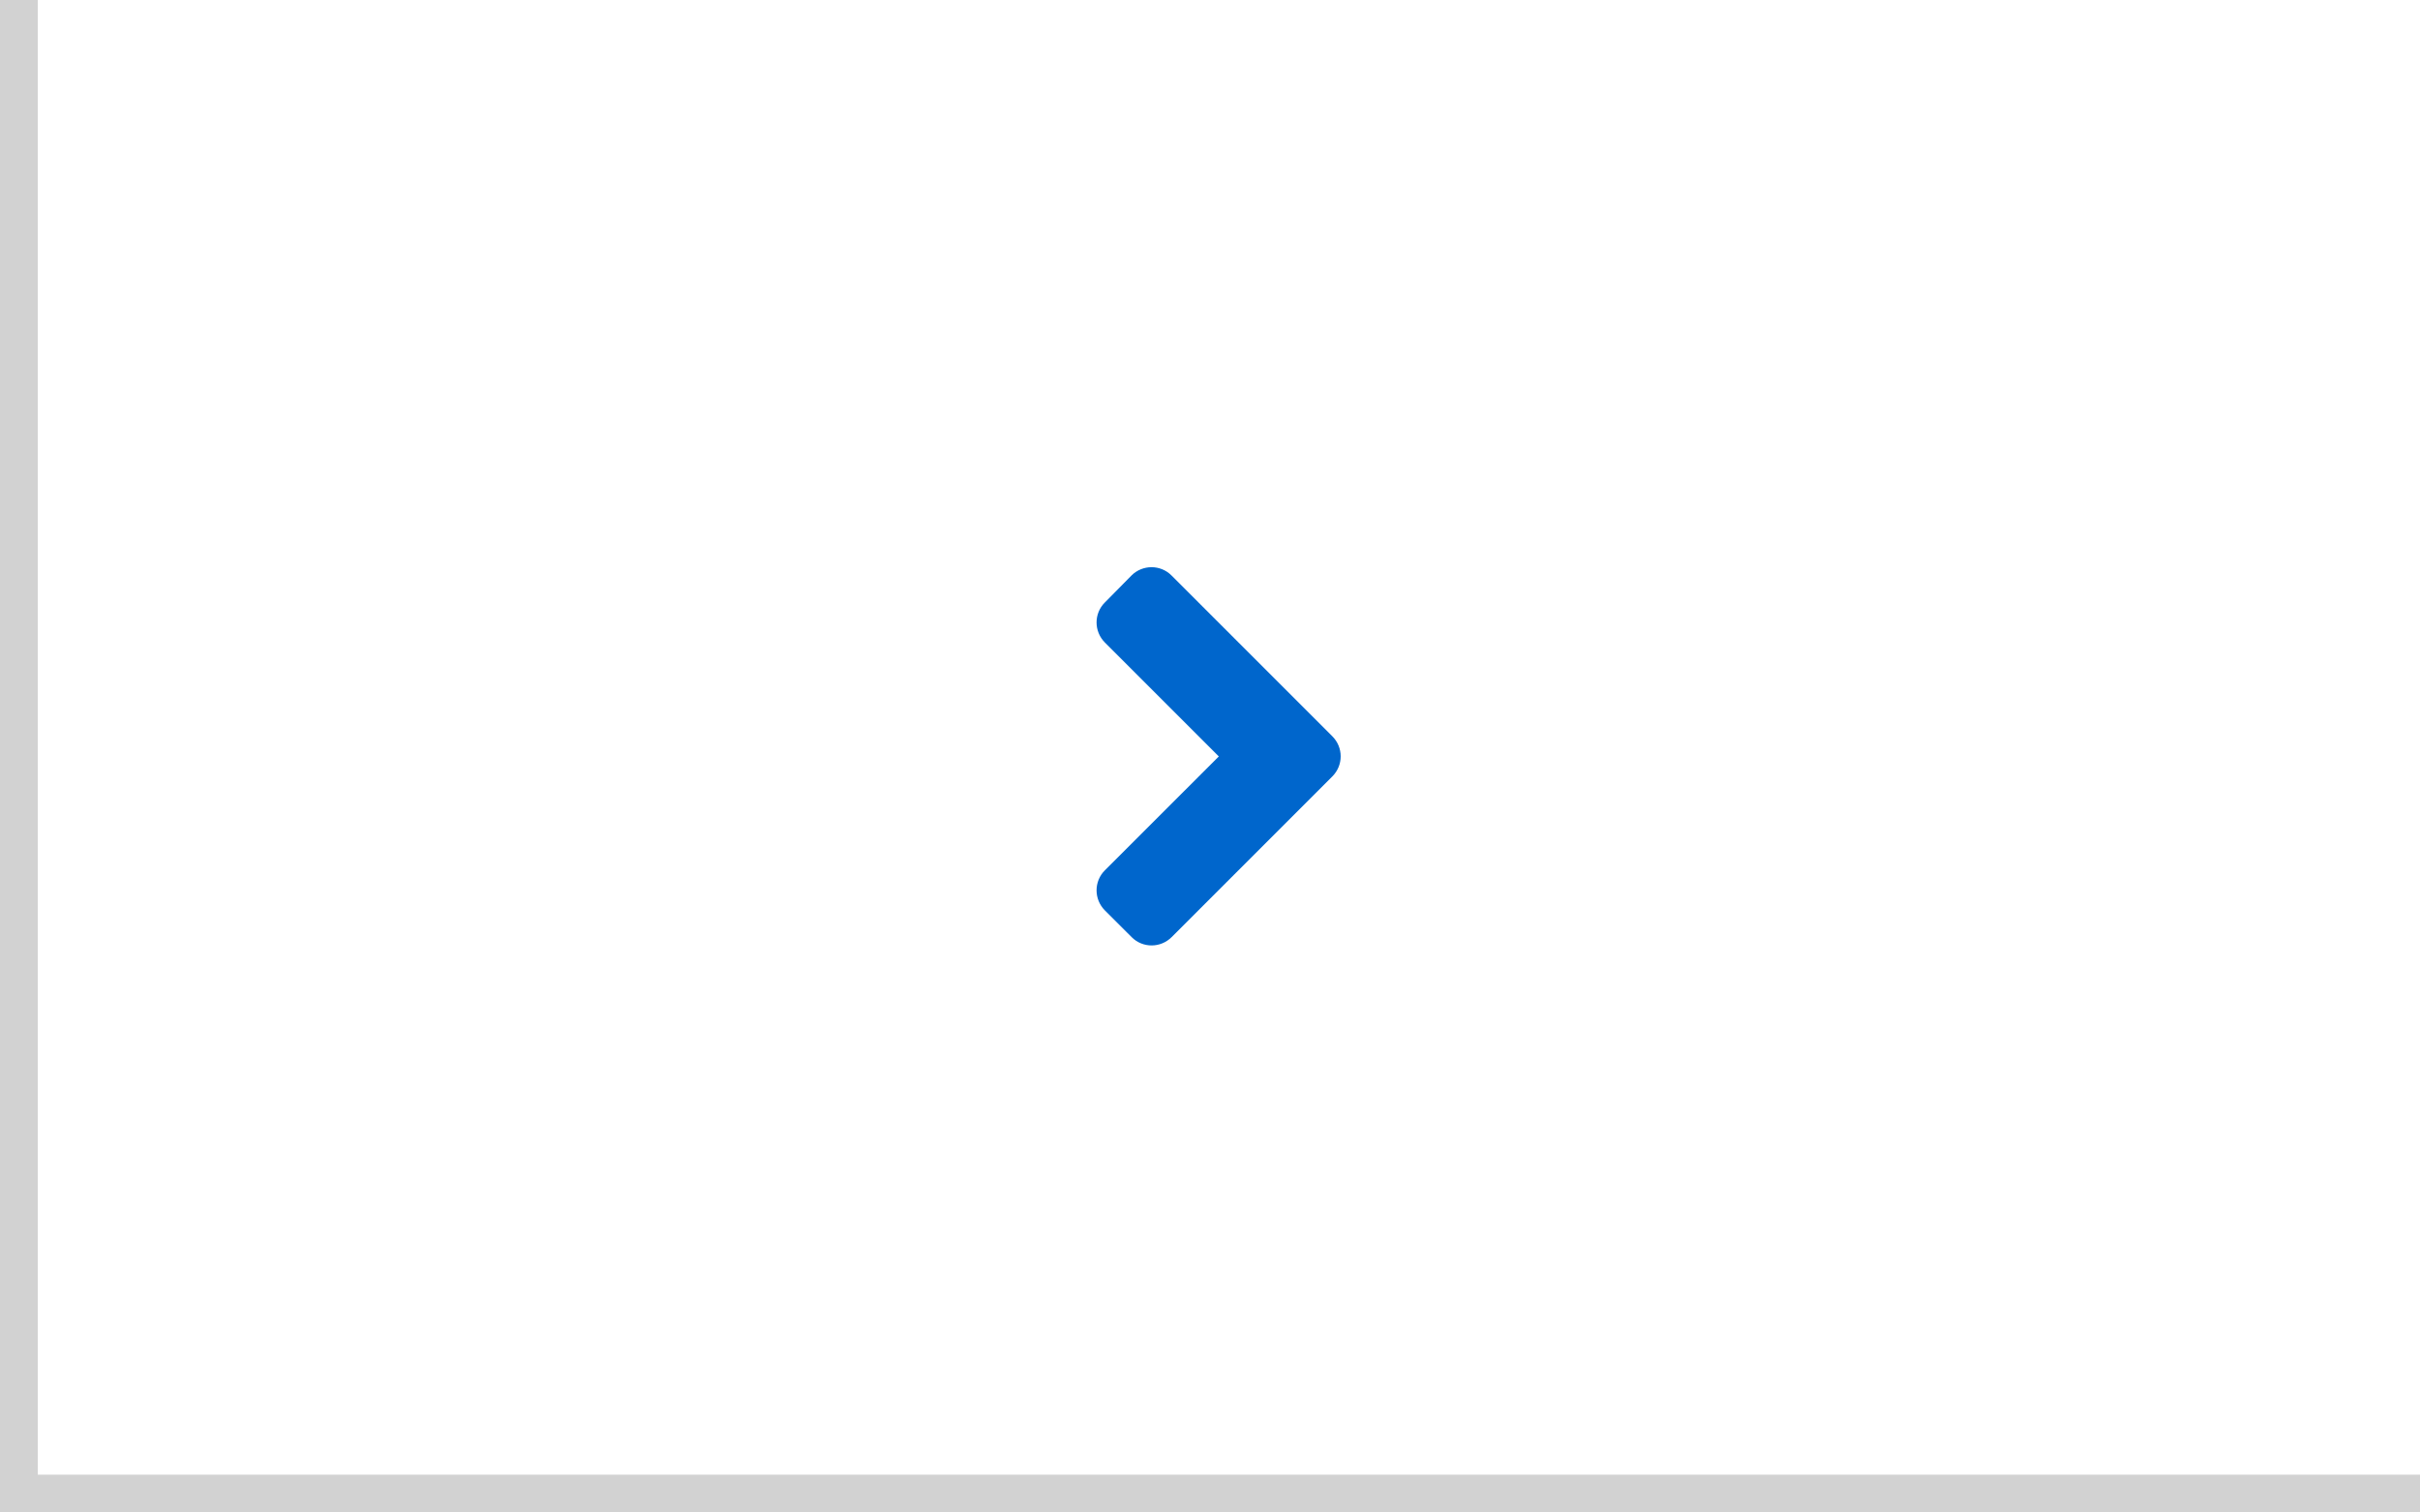 <svg xmlns="http://www.w3.org/2000/svg" width="64" height="40" viewBox="0 0 64 40">
  <g fill="none" fill-rule="evenodd">
    <rect width="64" height="40" fill="#FFF"/>
    <rect width="1" height="40" fill="#D2D2D2" transform="matrix(1 0 0 -1 0 40)"/>
    <path fill="#06C" d="M10.986,16.783 L15.236,12.533 C15.53,12.239 15.53,11.764 15.233,11.47 L10.983,7.22 C10.692,6.927 10.217,6.927 9.923,7.22 L9.22,7.933 C8.927,8.223 8.927,8.698 9.22,8.992 L12.233,12.005 L9.22,15.017 C8.927,15.308 8.927,15.783 9.22,16.077 L9.927,16.783 C10.217,17.077 10.692,17.077 10.986,16.783 Z" transform="translate(20 8)"/>
    <rect width="64" height="1" y="39" fill="#D2D2D2"/>
  </g>
</svg>
